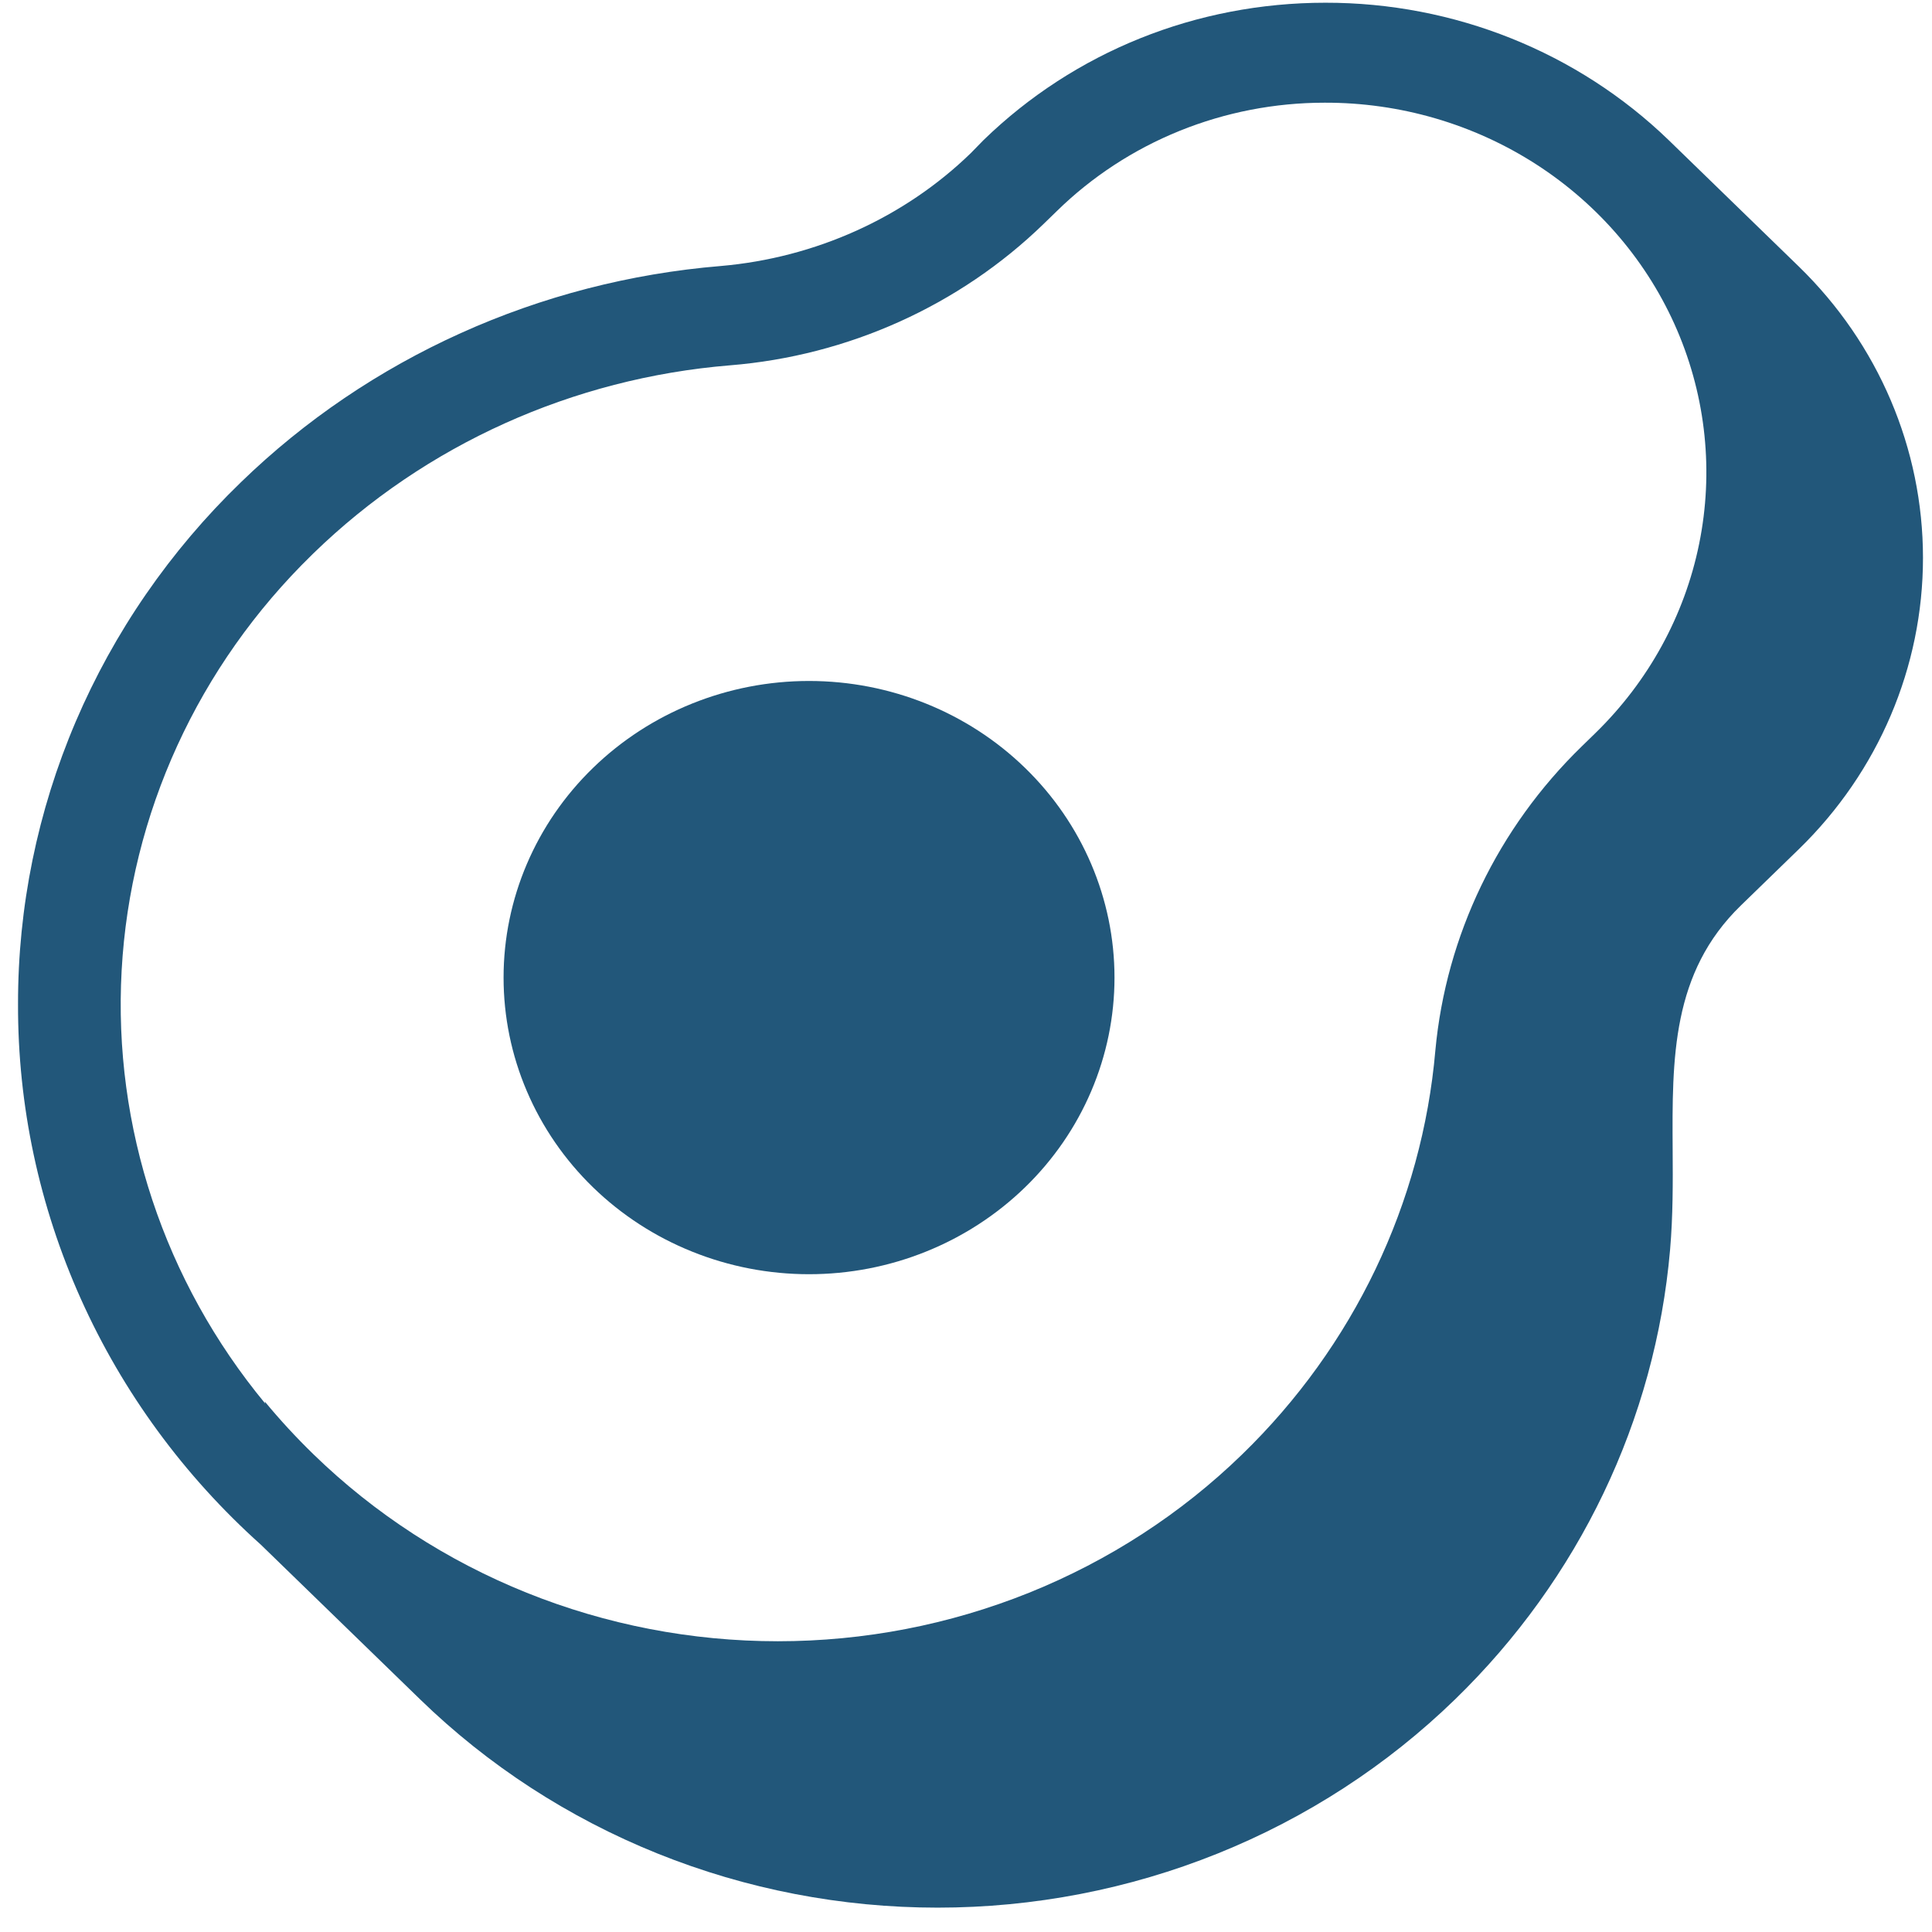 <svg width="51" height="51" viewBox="0 0 51 51" fill="none" xmlns="http://www.w3.org/2000/svg">
<path d="M29.42 25.806C29.42 26.835 29.211 27.853 28.806 28.803C28.401 29.753 27.807 30.616 27.058 31.343C26.309 32.07 25.42 32.647 24.442 33.04C23.464 33.434 22.415 33.636 21.356 33.636C20.297 33.636 19.249 33.434 18.271 33.04C17.292 32.647 16.403 32.07 15.655 31.343C14.906 30.616 14.312 29.753 13.907 28.803C13.501 27.853 13.293 26.835 13.293 25.806C13.293 23.73 14.142 21.738 15.655 20.27C17.167 18.801 19.218 17.976 21.356 17.976C23.495 17.976 25.546 18.801 27.058 20.27C28.57 21.738 29.42 23.73 29.42 25.806Z" fill="#22577A"/>
<path d="M47.489 7.04L44.049 3.699C41.642 1.372 38.383 0.067 34.987 0.072C31.584 0.072 28.366 1.365 25.962 3.699L25.629 4.04C23.872 5.747 21.523 6.806 19.026 7.022C14.236 7.417 9.742 9.446 6.358 12.732C4.49 14.538 3.009 16.685 1.999 19.049C0.99 21.413 0.472 23.948 0.476 26.507C0.468 29.187 1.034 31.839 2.138 34.296C3.241 36.752 4.858 38.959 6.887 40.777L11.092 44.861C12.885 46.603 15.014 47.986 17.358 48.929C19.701 49.872 22.213 50.357 24.75 50.357C27.287 50.357 29.799 49.872 32.142 48.929C34.486 47.986 36.615 46.603 38.408 44.861C41.682 41.682 43.697 37.48 44.086 32.99C44.163 32.099 44.16 31.216 44.154 30.354C44.139 27.931 44.127 25.677 45.954 23.903L47.489 22.412C49.585 20.372 50.762 17.608 50.762 14.726C50.762 11.844 49.585 9.08 47.489 7.04ZM8.281 38.396C7.819 37.947 7.388 37.48 6.988 36.995L7.003 37.052C4.333 33.824 2.983 29.752 3.211 25.618C3.439 21.483 5.229 17.575 8.238 14.642L8.281 14.6C11.225 11.74 15.117 9.984 19.267 9.644C22.392 9.392 25.333 8.063 27.552 5.908L27.898 5.572C28.823 4.666 29.924 3.946 31.137 3.455C32.35 2.964 33.652 2.711 34.966 2.711C36.955 2.705 38.901 3.273 40.558 4.342C42.214 5.411 43.507 6.933 44.272 8.716C45.036 10.499 45.239 12.462 44.853 14.357C44.468 16.252 43.512 17.992 42.107 19.359L41.756 19.701C39.54 21.855 38.172 24.696 37.89 27.728C37.54 31.758 35.732 35.537 32.786 38.396C31.177 39.959 29.267 41.198 27.165 42.044C25.062 42.89 22.809 43.325 20.533 43.325C18.258 43.325 16.004 42.89 13.902 42.044C11.8 41.198 9.89 39.959 8.281 38.396Z" fill="#22577A"/>
</svg>
